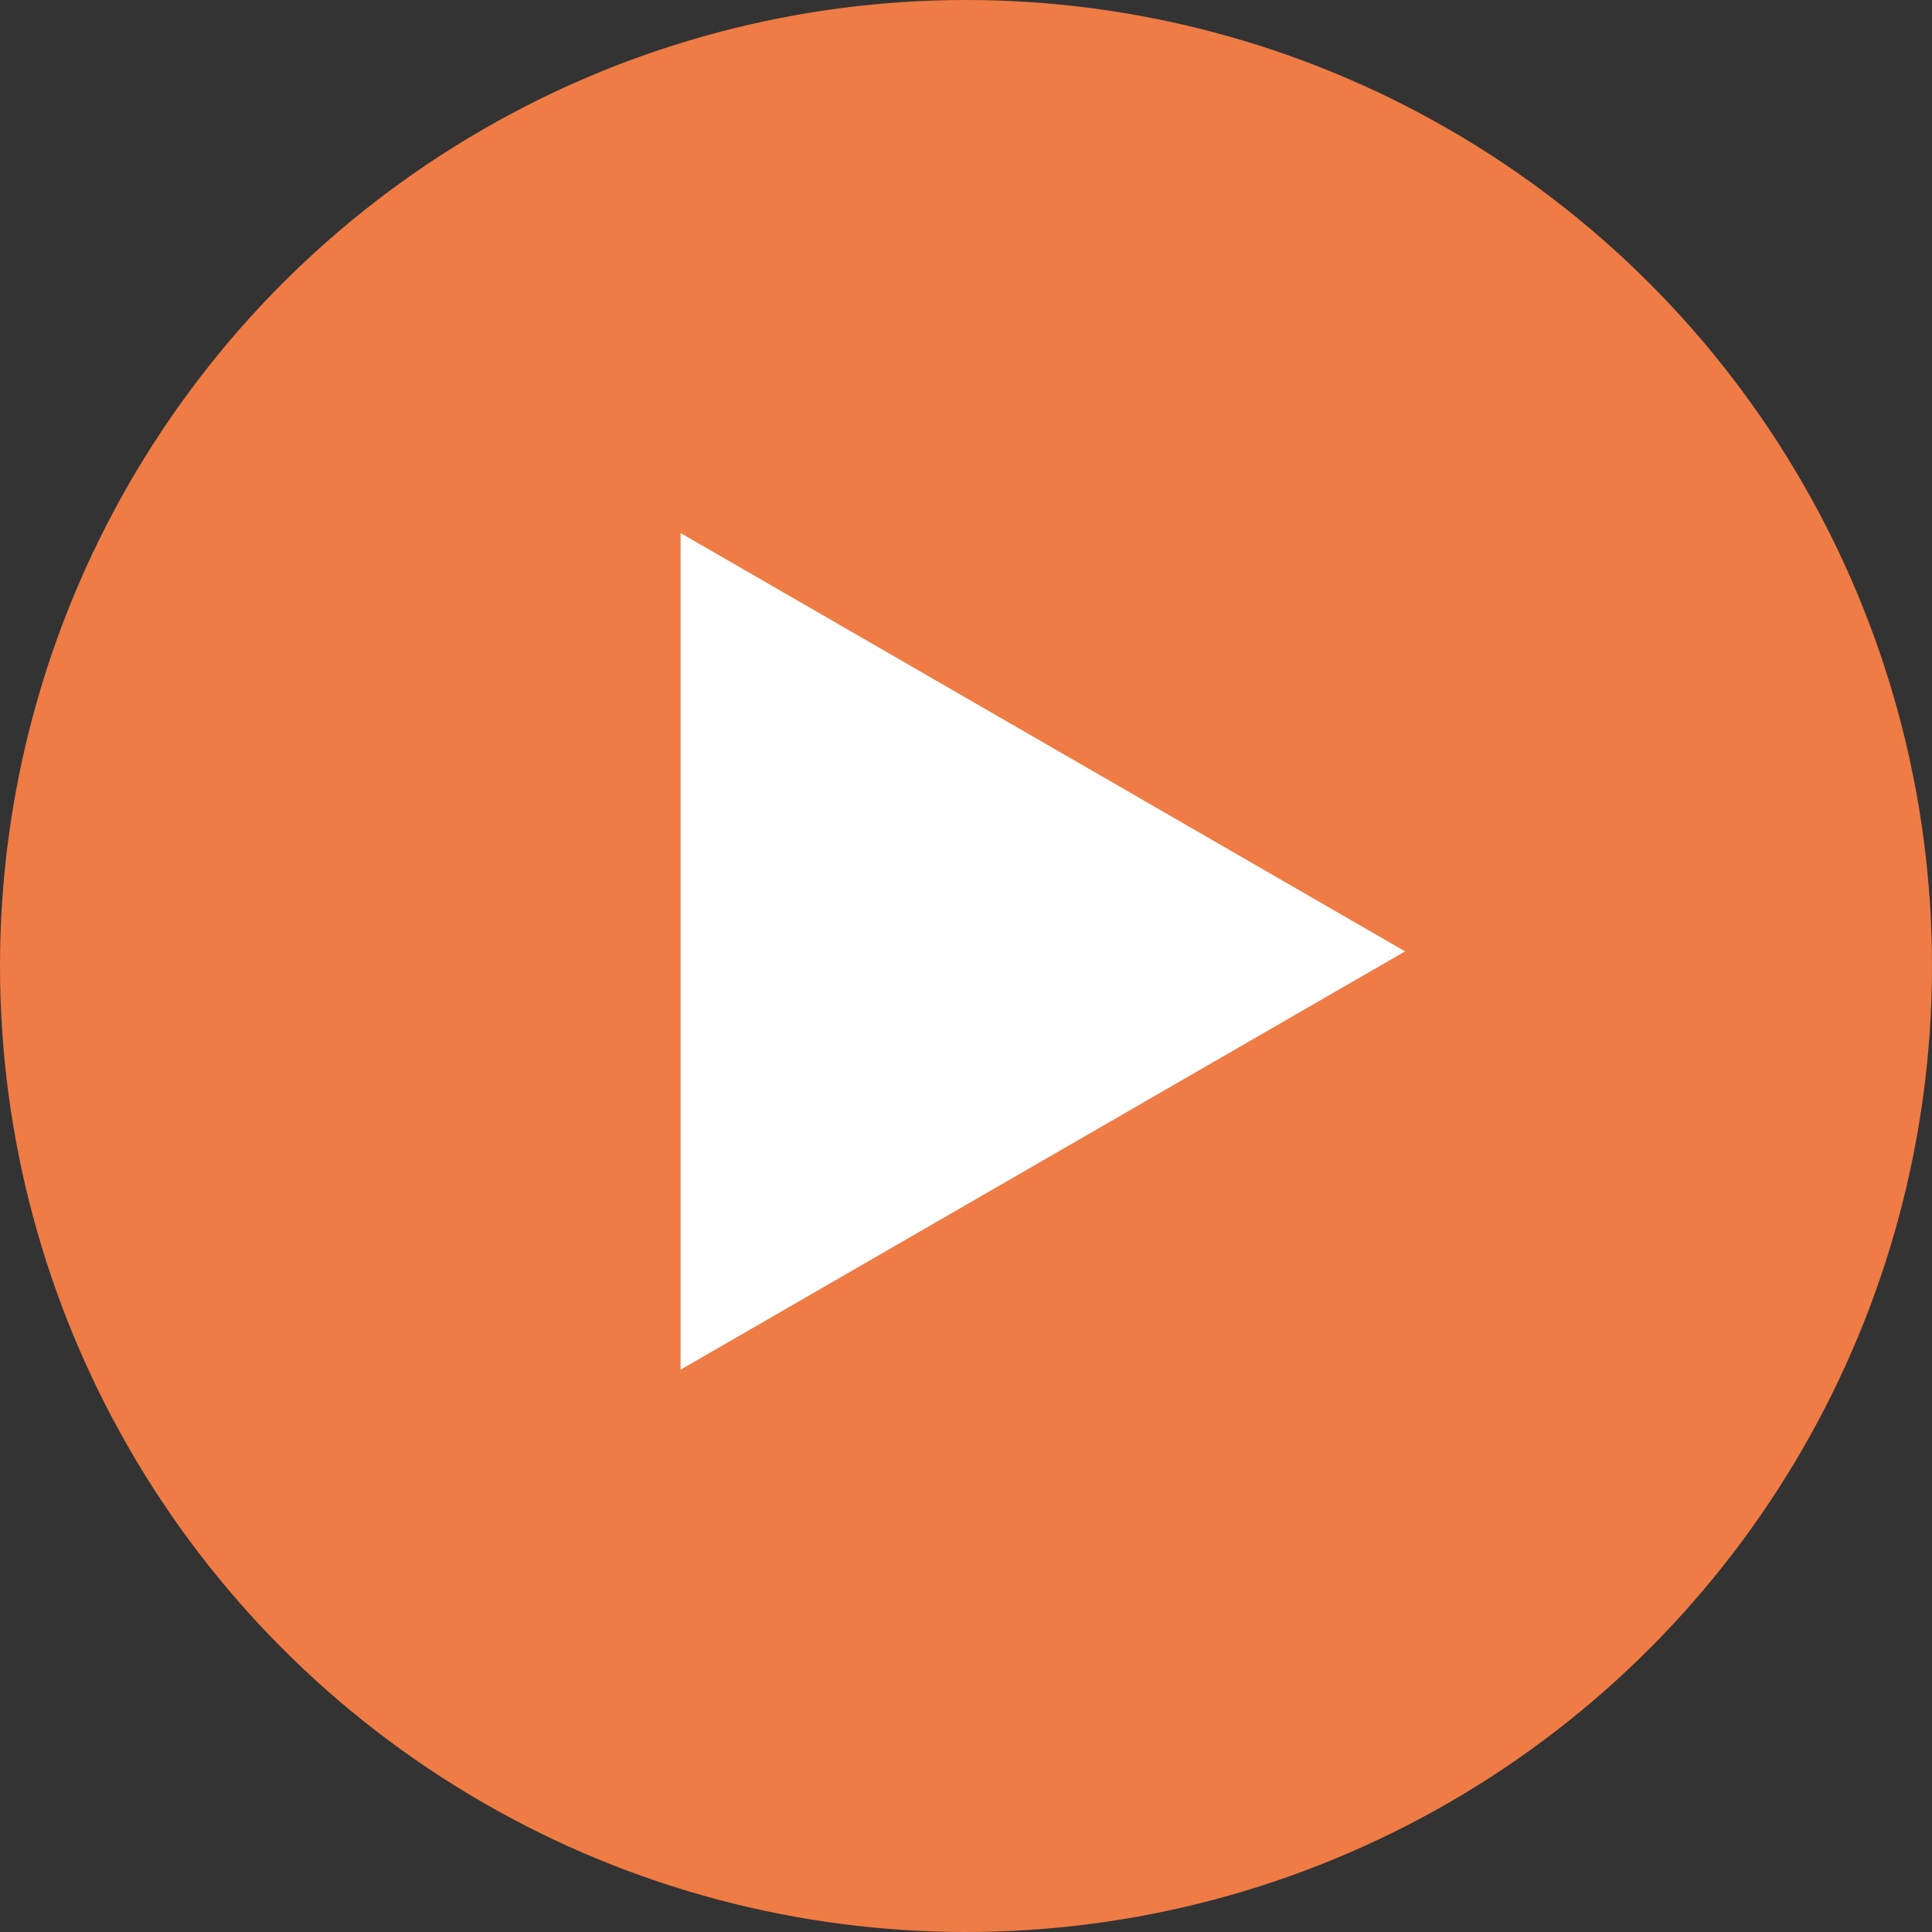 <svg viewBox="0 0 33 33" fill="none" xmlns="http://www.w3.org/2000/svg">
<rect x="0" y="0" width="33" height="33" fill="#333333" stroke="none"/>
<circle cx="16.5" cy="16.5" r="16.5" fill="#EF7B45"/>
<path d="M24 16.25L11.625 23.395L11.625 9.105L24 16.25Z" fill="white"/>
</svg>
